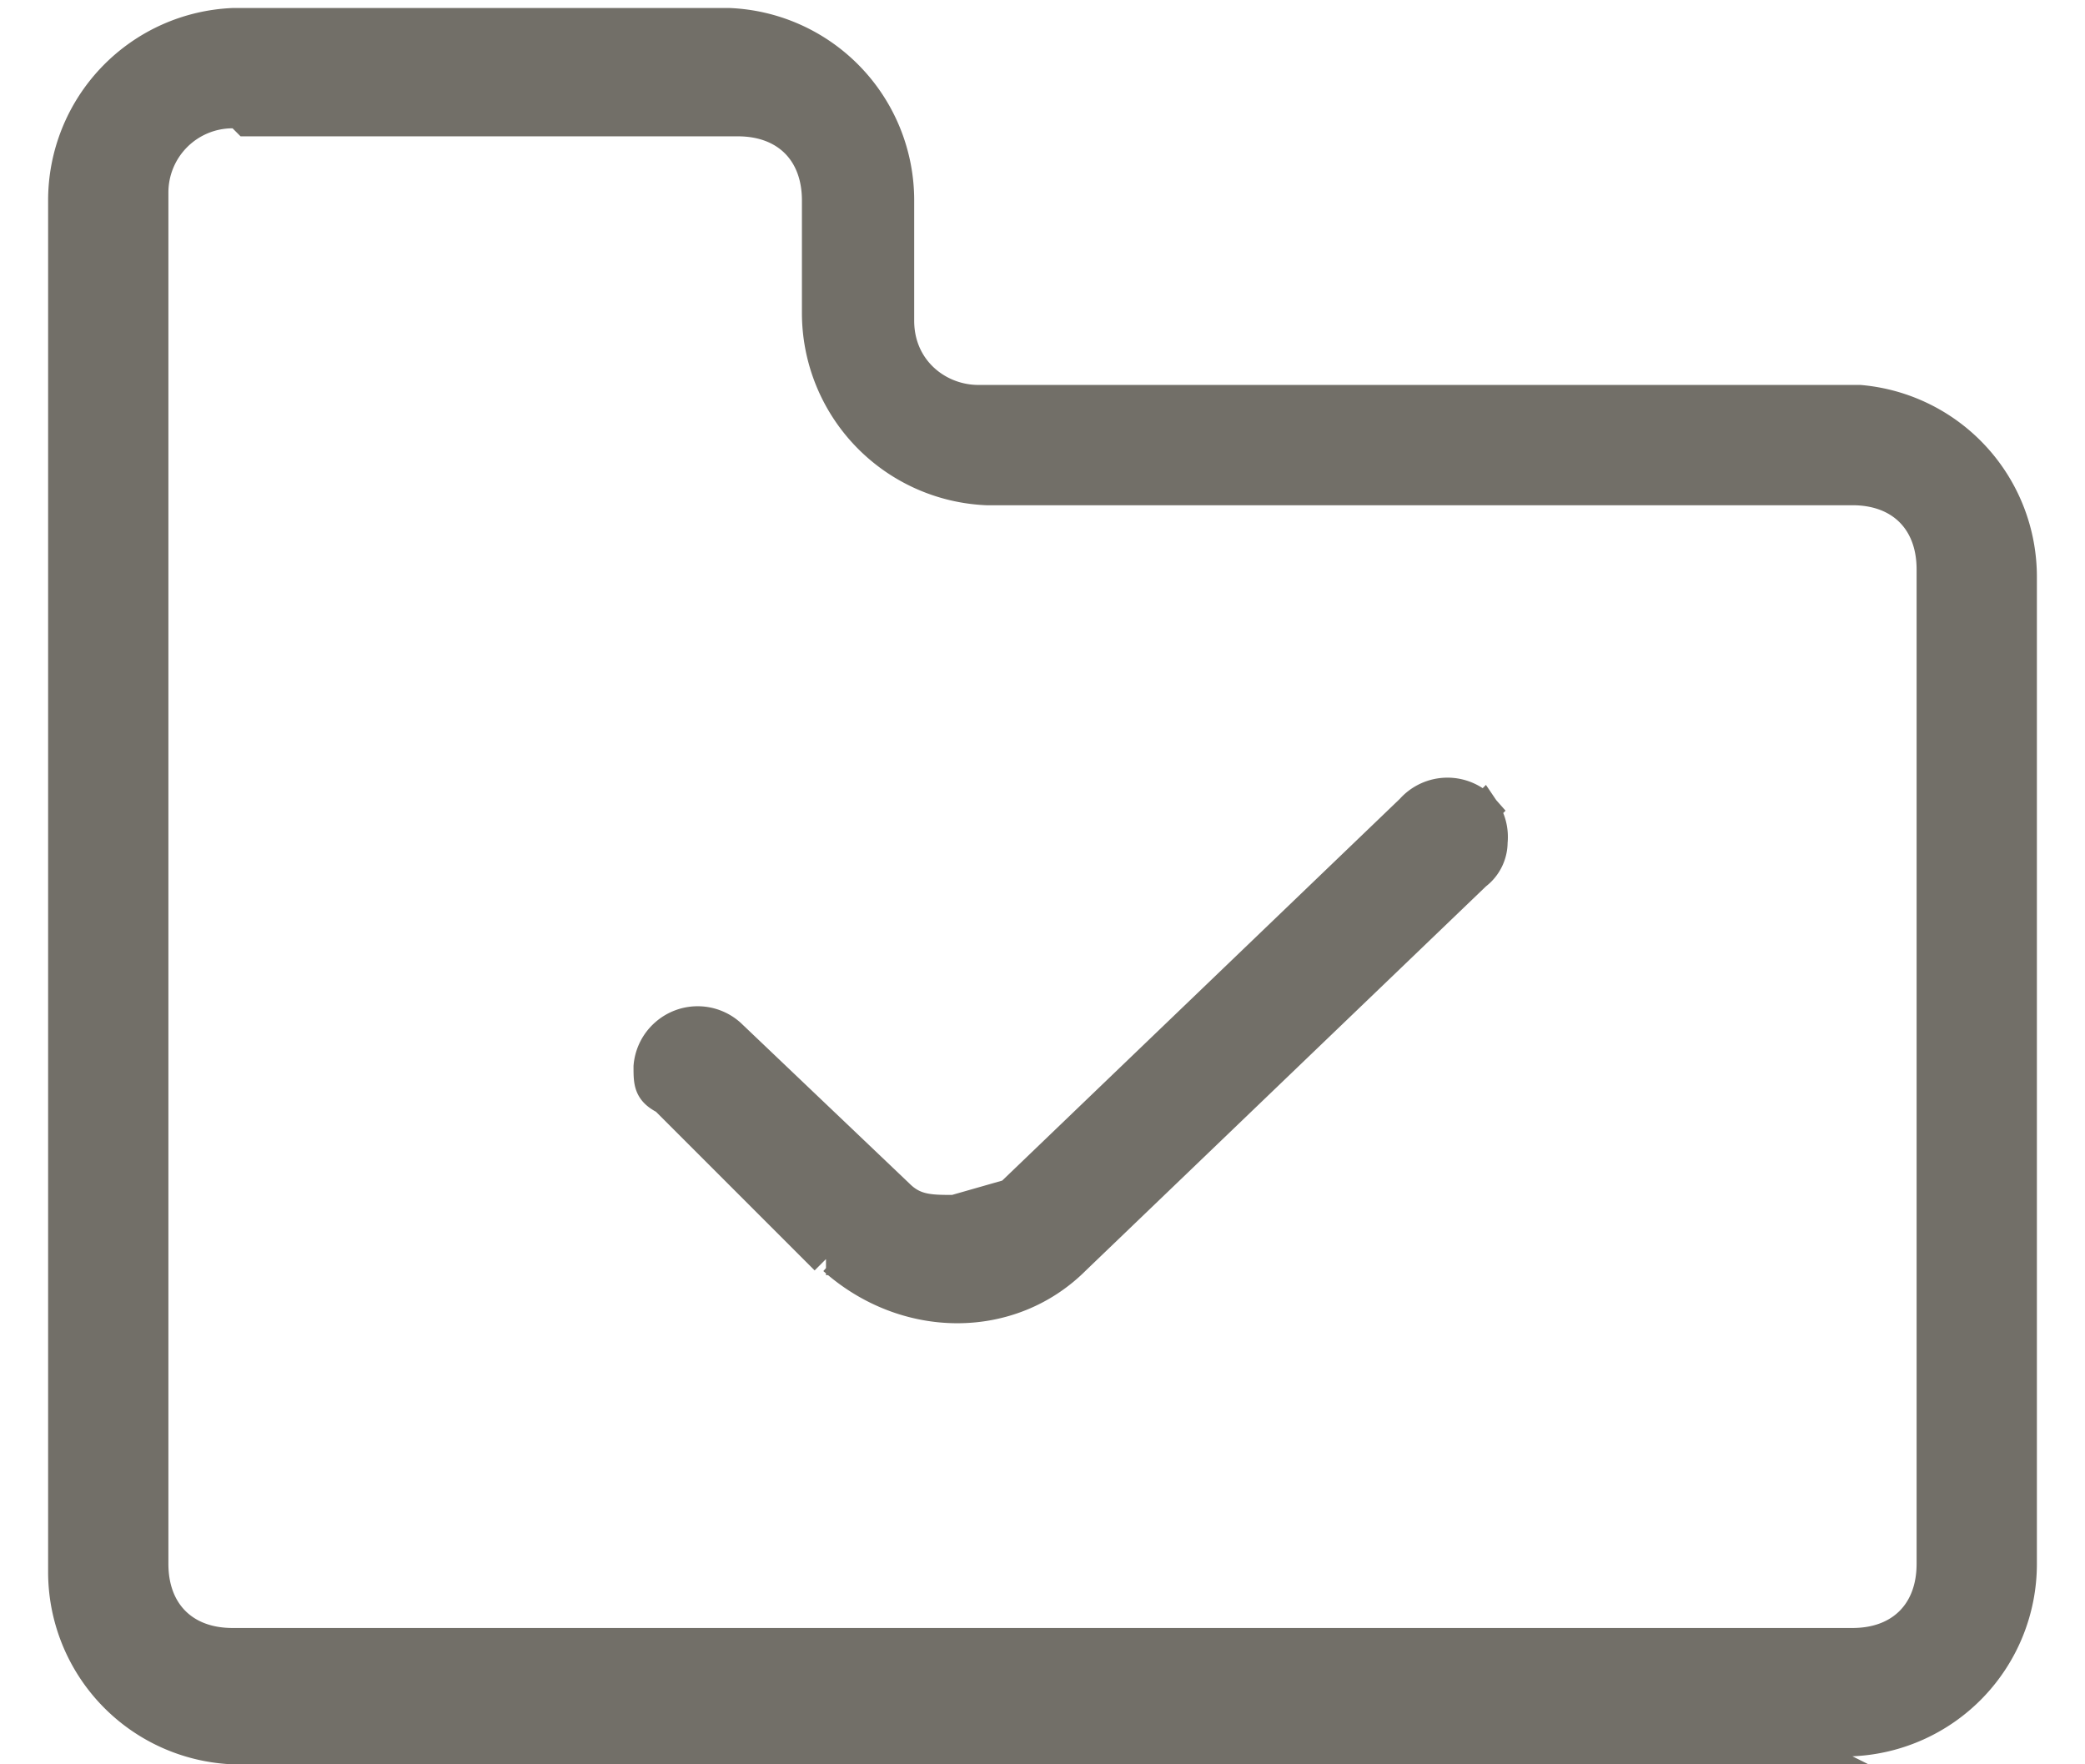 <svg xmlns="http://www.w3.org/2000/svg" width="26" height="22" viewBox="3.7 2.5 26 22"><path fill="#726F68" d="M27 24.5H6.6a2.4 2.4 0 0 1-2.3-2.4V5a2.4 2.4 0 0 1 2.3-2.4h6.2a2.4 2.4 0 0 1 2.3 2.4v1.5c0 .5.4.8.8.8h11a2.4 2.4 0 0 1 2.2 2.4V22a2.4 2.4 0 0 1-2.3 2.4zM6.6 4.1a.8.8 0 0 0-.8.8V22c0 .5.3.8.8.8h20.2c.5 0 .8-.3.8-.8V9.6c0-.5-.3-.8-.8-.8H16a2.4 2.4 0 0 1-2.3-2.4V5c0-.5-.3-.8-.8-.8H6.7z"/><path fill="#726F68" stroke="#726F68" stroke-width=".4" d="M14 18.2h.1c.9.8 2.2.8 3 0l5-4.8a.5.5 0 0 0 .2-.4.6.6 0 0 0-.1-.4l-.2.2.2-.2a.6.6 0 0 0-.9 0l-5 4.8-.7.2c-.3 0-.5 0-.7-.2l-2.1-2a.6.6 0 0 0-.8 0 .6.6 0 0 0-.2.4c0 .2 0 .3.2.4l2 2z"/></svg>